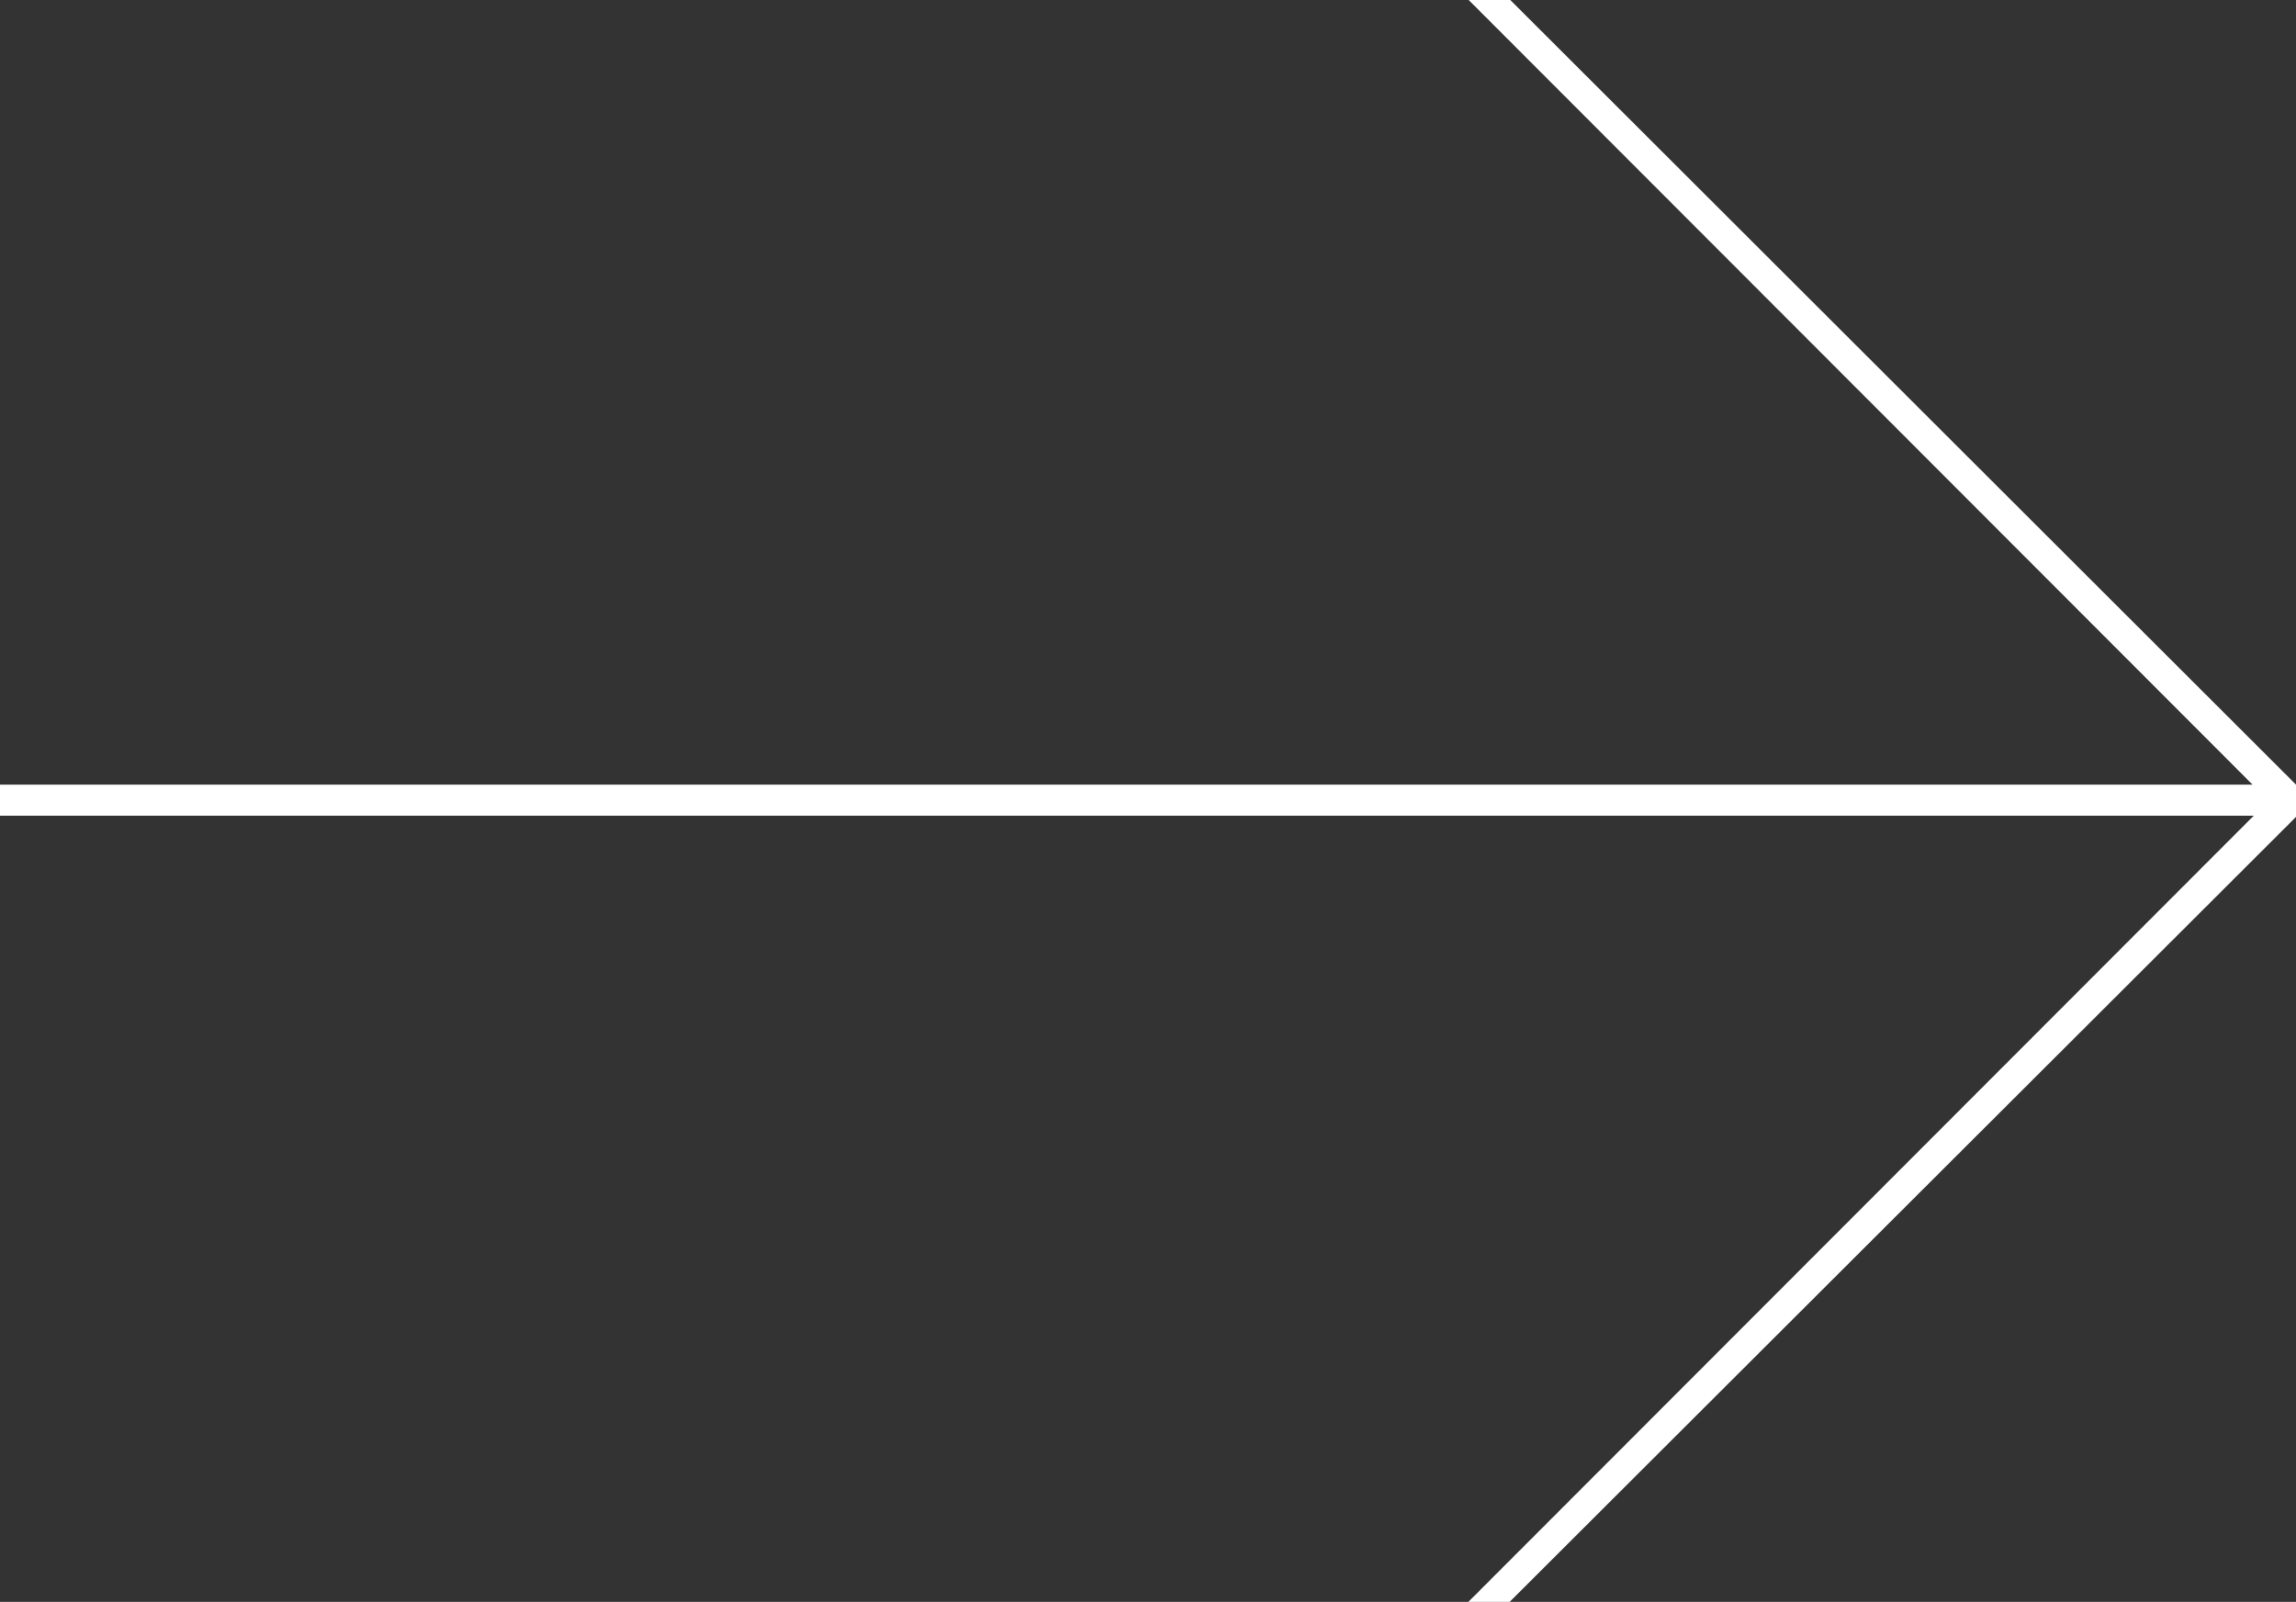 <svg xmlns="http://www.w3.org/2000/svg" viewBox="0 0 73.96 51.59"><rect x="0" y="0" width="73.96" height="51.59" fill="#333333" stroke="none"/><defs><style>.cls-1{fill:#fff;}</style></defs><title>arrow-right</title><g id="Layer_2" data-name="Layer 2"><g id="Slider"><g id="Slider_Arrow" data-name="Slider Arrow"><path class="cls-1" d="M74,26.27,73,25.71,47.31,0h1.34L74,25.31Zm0-1v1H0v-1Zm0,0v1L48.63,51.59H47.3L73,25.87Z"/></g></g></g></svg>